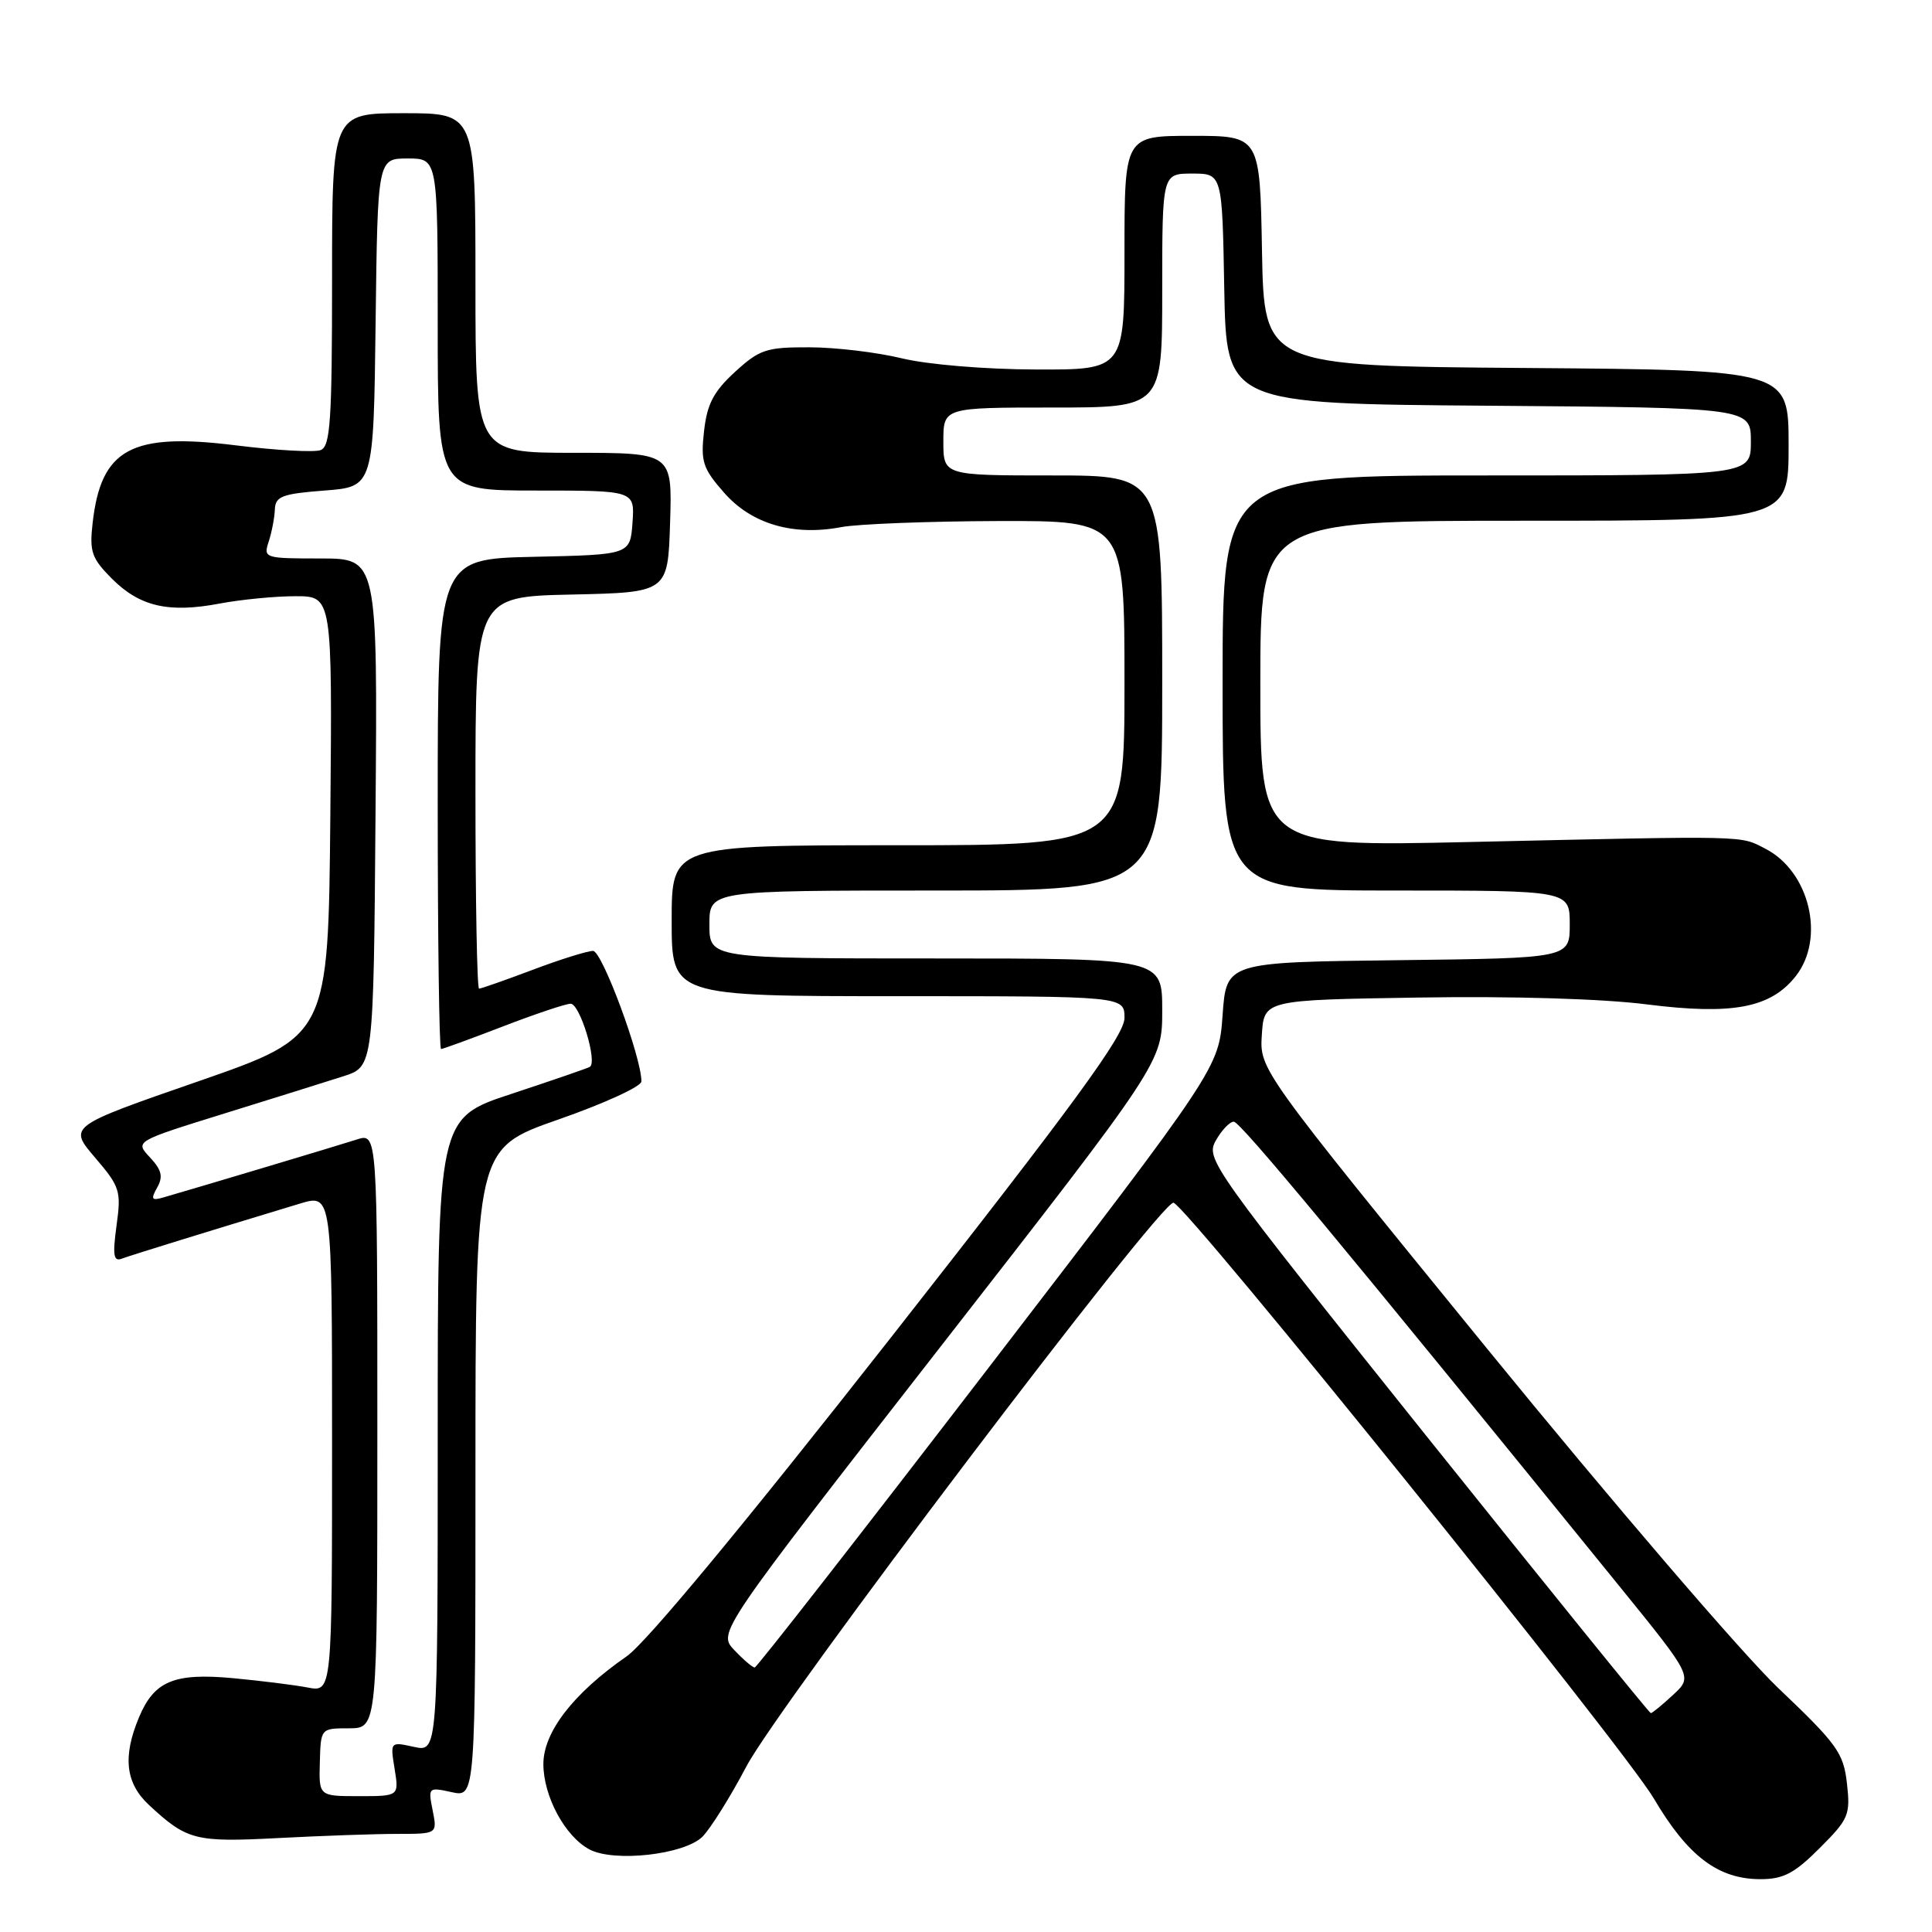 <?xml version="1.0" encoding="UTF-8" standalone="no"?>
<!DOCTYPE svg PUBLIC "-//W3C//DTD SVG 1.1//EN" "http://www.w3.org/Graphics/SVG/1.1/DTD/svg11.dtd" >
<svg xmlns="http://www.w3.org/2000/svg" xmlns:xlink="http://www.w3.org/1999/xlink" version="1.1" viewBox="0 0 256 256">
 <g >
 <path fill="currentColor"
d=" M 241.12 244.88 C 244.97 241.03 245.20 240.48 244.73 236.31 C 244.27 232.26 243.45 231.12 235.63 223.68 C 230.90 219.18 213.52 198.92 196.97 178.61 C 166.90 141.71 166.90 141.71 167.20 137.11 C 167.50 132.50 167.50 132.50 188.00 132.18 C 200.39 131.98 212.36 132.34 218.24 133.09 C 229.57 134.52 234.63 133.56 237.95 129.34 C 241.89 124.33 239.79 115.49 233.94 112.47 C 230.51 110.70 232.12 110.73 194.75 111.57 C 167.00 112.19 167.00 112.19 167.00 90.59 C 167.00 69.00 167.00 69.00 202.00 69.00 C 237.00 69.00 237.00 69.00 237.00 59.01 C 237.00 49.03 237.00 49.03 202.25 48.76 C 167.50 48.50 167.50 48.50 167.22 33.25 C 166.95 18.00 166.95 18.00 157.97 18.00 C 149.00 18.00 149.00 18.00 149.00 33.50 C 149.00 49.00 149.00 49.00 137.25 48.96 C 130.55 48.94 122.92 48.31 119.50 47.48 C 116.20 46.68 110.68 46.02 107.24 46.02 C 101.54 46.00 100.65 46.30 97.39 49.28 C 94.56 51.88 93.69 53.53 93.29 57.12 C 92.83 61.18 93.12 62.07 95.95 65.29 C 99.59 69.44 105.11 71.06 111.50 69.84 C 113.70 69.43 123.04 69.07 132.25 69.04 C 149.00 69.00 149.00 69.00 149.00 90.50 C 149.00 112.00 149.00 112.00 119.00 112.00 C 89.00 112.00 89.00 112.00 89.00 122.00 C 89.00 132.00 89.00 132.00 119.00 132.00 C 149.00 132.00 149.00 132.00 149.00 134.89 C 149.00 137.17 142.44 146.15 118.06 177.22 C 98.55 202.08 85.61 217.69 83.04 219.47 C 75.97 224.37 72.00 229.51 72.00 233.75 C 72.01 238.03 74.86 243.32 78.09 245.05 C 81.36 246.80 90.69 245.75 93.08 243.37 C 94.15 242.29 96.77 238.11 98.89 234.08 C 103.20 225.89 153.93 158.93 155.50 159.37 C 157.39 159.89 215.13 231.51 219.14 238.31 C 223.65 245.96 227.66 248.99 233.25 249.00 C 236.31 249.00 237.76 248.24 241.12 244.88 Z  M 52.63 243.00 C 57.95 243.00 57.95 243.00 57.33 239.89 C 56.72 236.83 56.76 236.79 59.85 237.47 C 63.00 238.16 63.00 238.16 63.00 195.17 C 63.00 152.18 63.00 152.18 73.99 148.34 C 80.04 146.23 84.99 143.96 84.99 143.30 C 85.01 140.11 79.78 126.00 78.58 126.00 C 77.84 126.00 74.25 127.12 70.60 128.50 C 66.94 129.88 63.74 131.00 63.48 131.00 C 63.21 131.00 63.00 119.31 63.00 105.03 C 63.00 79.06 63.00 79.06 75.75 78.78 C 88.50 78.50 88.50 78.50 88.79 69.25 C 89.08 60.00 89.08 60.00 76.04 60.00 C 63.00 60.00 63.00 60.00 63.00 37.50 C 63.00 15.00 63.00 15.00 53.50 15.00 C 44.00 15.00 44.00 15.00 44.00 37.03 C 44.00 55.76 43.77 59.15 42.49 59.64 C 41.66 59.96 36.60 59.68 31.24 59.01 C 17.37 57.28 13.38 59.46 12.27 69.33 C 11.84 73.11 12.15 73.99 14.83 76.68 C 18.53 80.38 22.35 81.26 29.13 79.97 C 31.96 79.44 36.47 79.00 39.15 79.00 C 44.03 79.00 44.03 79.00 43.77 108.15 C 43.50 137.30 43.50 137.30 26.28 143.28 C 9.06 149.25 9.06 149.25 12.59 153.38 C 15.90 157.25 16.08 157.80 15.44 162.40 C 14.91 166.32 15.04 167.20 16.14 166.78 C 17.34 166.33 26.61 163.46 39.75 159.48 C 44.00 158.20 44.00 158.20 44.00 191.21 C 44.00 224.23 44.00 224.23 40.75 223.60 C 38.96 223.26 34.54 222.71 30.91 222.37 C 23.08 221.64 20.43 222.74 18.42 227.55 C 16.23 232.78 16.63 236.28 19.75 239.18 C 24.78 243.85 25.86 244.13 36.91 243.55 C 42.63 243.25 49.70 243.00 52.63 243.00 Z  M 189.04 190.32 C 160.44 154.56 159.73 153.57 161.10 151.13 C 161.87 149.76 162.94 148.63 163.48 148.63 C 164.34 148.62 177.84 164.89 214.70 210.33 C 224.30 222.17 224.30 222.17 221.69 224.58 C 220.26 225.91 218.93 227.00 218.74 227.00 C 218.55 227.00 205.19 210.49 189.04 190.32 Z  M 97.30 218.65 C 95.11 216.33 95.11 216.33 124.55 178.54 C 154.00 140.75 154.00 140.75 154.00 133.87 C 154.00 127.00 154.00 127.00 124.00 127.00 C 94.00 127.00 94.00 127.00 94.00 122.50 C 94.00 118.00 94.00 118.00 124.00 118.00 C 154.00 118.00 154.00 118.00 154.00 90.50 C 154.00 63.00 154.00 63.00 139.50 63.00 C 125.00 63.00 125.00 63.00 125.00 58.50 C 125.00 54.00 125.00 54.00 139.50 54.00 C 154.00 54.00 154.00 54.00 154.00 38.50 C 154.00 23.00 154.00 23.00 157.97 23.00 C 161.95 23.00 161.95 23.00 162.22 38.25 C 162.50 53.50 162.50 53.50 197.25 53.76 C 232.00 54.03 232.00 54.03 232.00 58.51 C 232.00 63.00 232.00 63.00 197.00 63.00 C 162.00 63.00 162.00 63.00 162.00 90.50 C 162.00 118.00 162.00 118.00 185.00 118.00 C 208.00 118.00 208.00 118.00 208.00 122.48 C 208.00 126.96 208.00 126.96 185.25 127.23 C 162.50 127.50 162.50 127.50 162.00 134.50 C 161.50 141.50 161.50 141.50 131.00 181.22 C 114.22 203.07 100.28 220.95 100.00 220.95 C 99.72 220.96 98.51 219.92 97.30 218.65 Z  M 42.38 233.51 C 42.50 229.01 42.50 229.01 46.25 229.01 C 50.00 229.00 50.00 229.00 50.00 189.55 C 50.00 150.10 50.00 150.10 47.25 151.00 C 44.86 151.77 26.90 157.15 21.64 158.67 C 20.09 159.12 19.95 158.91 20.83 157.35 C 21.64 155.91 21.42 155.02 19.87 153.36 C 17.87 151.23 17.87 151.23 29.68 147.56 C 36.18 145.54 43.30 143.32 45.50 142.61 C 49.50 141.33 49.50 141.33 49.76 107.67 C 50.03 74.00 50.03 74.00 42.45 74.00 C 35.03 74.00 34.88 73.95 35.61 71.75 C 36.01 70.51 36.38 68.60 36.42 67.50 C 36.49 65.77 37.37 65.43 43.00 65.00 C 49.50 64.50 49.50 64.50 49.77 42.75 C 50.04 21.00 50.04 21.00 54.02 21.00 C 58.00 21.00 58.00 21.00 58.00 43.00 C 58.00 65.00 58.00 65.00 71.06 65.00 C 84.11 65.00 84.11 65.00 83.81 69.25 C 83.50 73.50 83.50 73.50 70.75 73.78 C 58.00 74.06 58.00 74.06 58.00 106.53 C 58.00 124.39 58.20 139.00 58.44 139.00 C 58.68 139.00 62.38 137.65 66.66 136.00 C 70.95 134.35 74.97 133.00 75.61 133.00 C 76.85 133.00 79.21 140.78 78.15 141.37 C 77.79 141.57 73.11 143.18 67.75 144.95 C 58.00 148.16 58.00 148.16 58.00 190.16 C 58.00 232.16 58.00 232.16 54.85 231.47 C 51.70 230.78 51.70 230.78 52.29 234.39 C 52.87 238.00 52.87 238.00 47.56 238.00 C 42.25 238.00 42.25 238.00 42.38 233.51 Z "/>
</g>
</svg>
